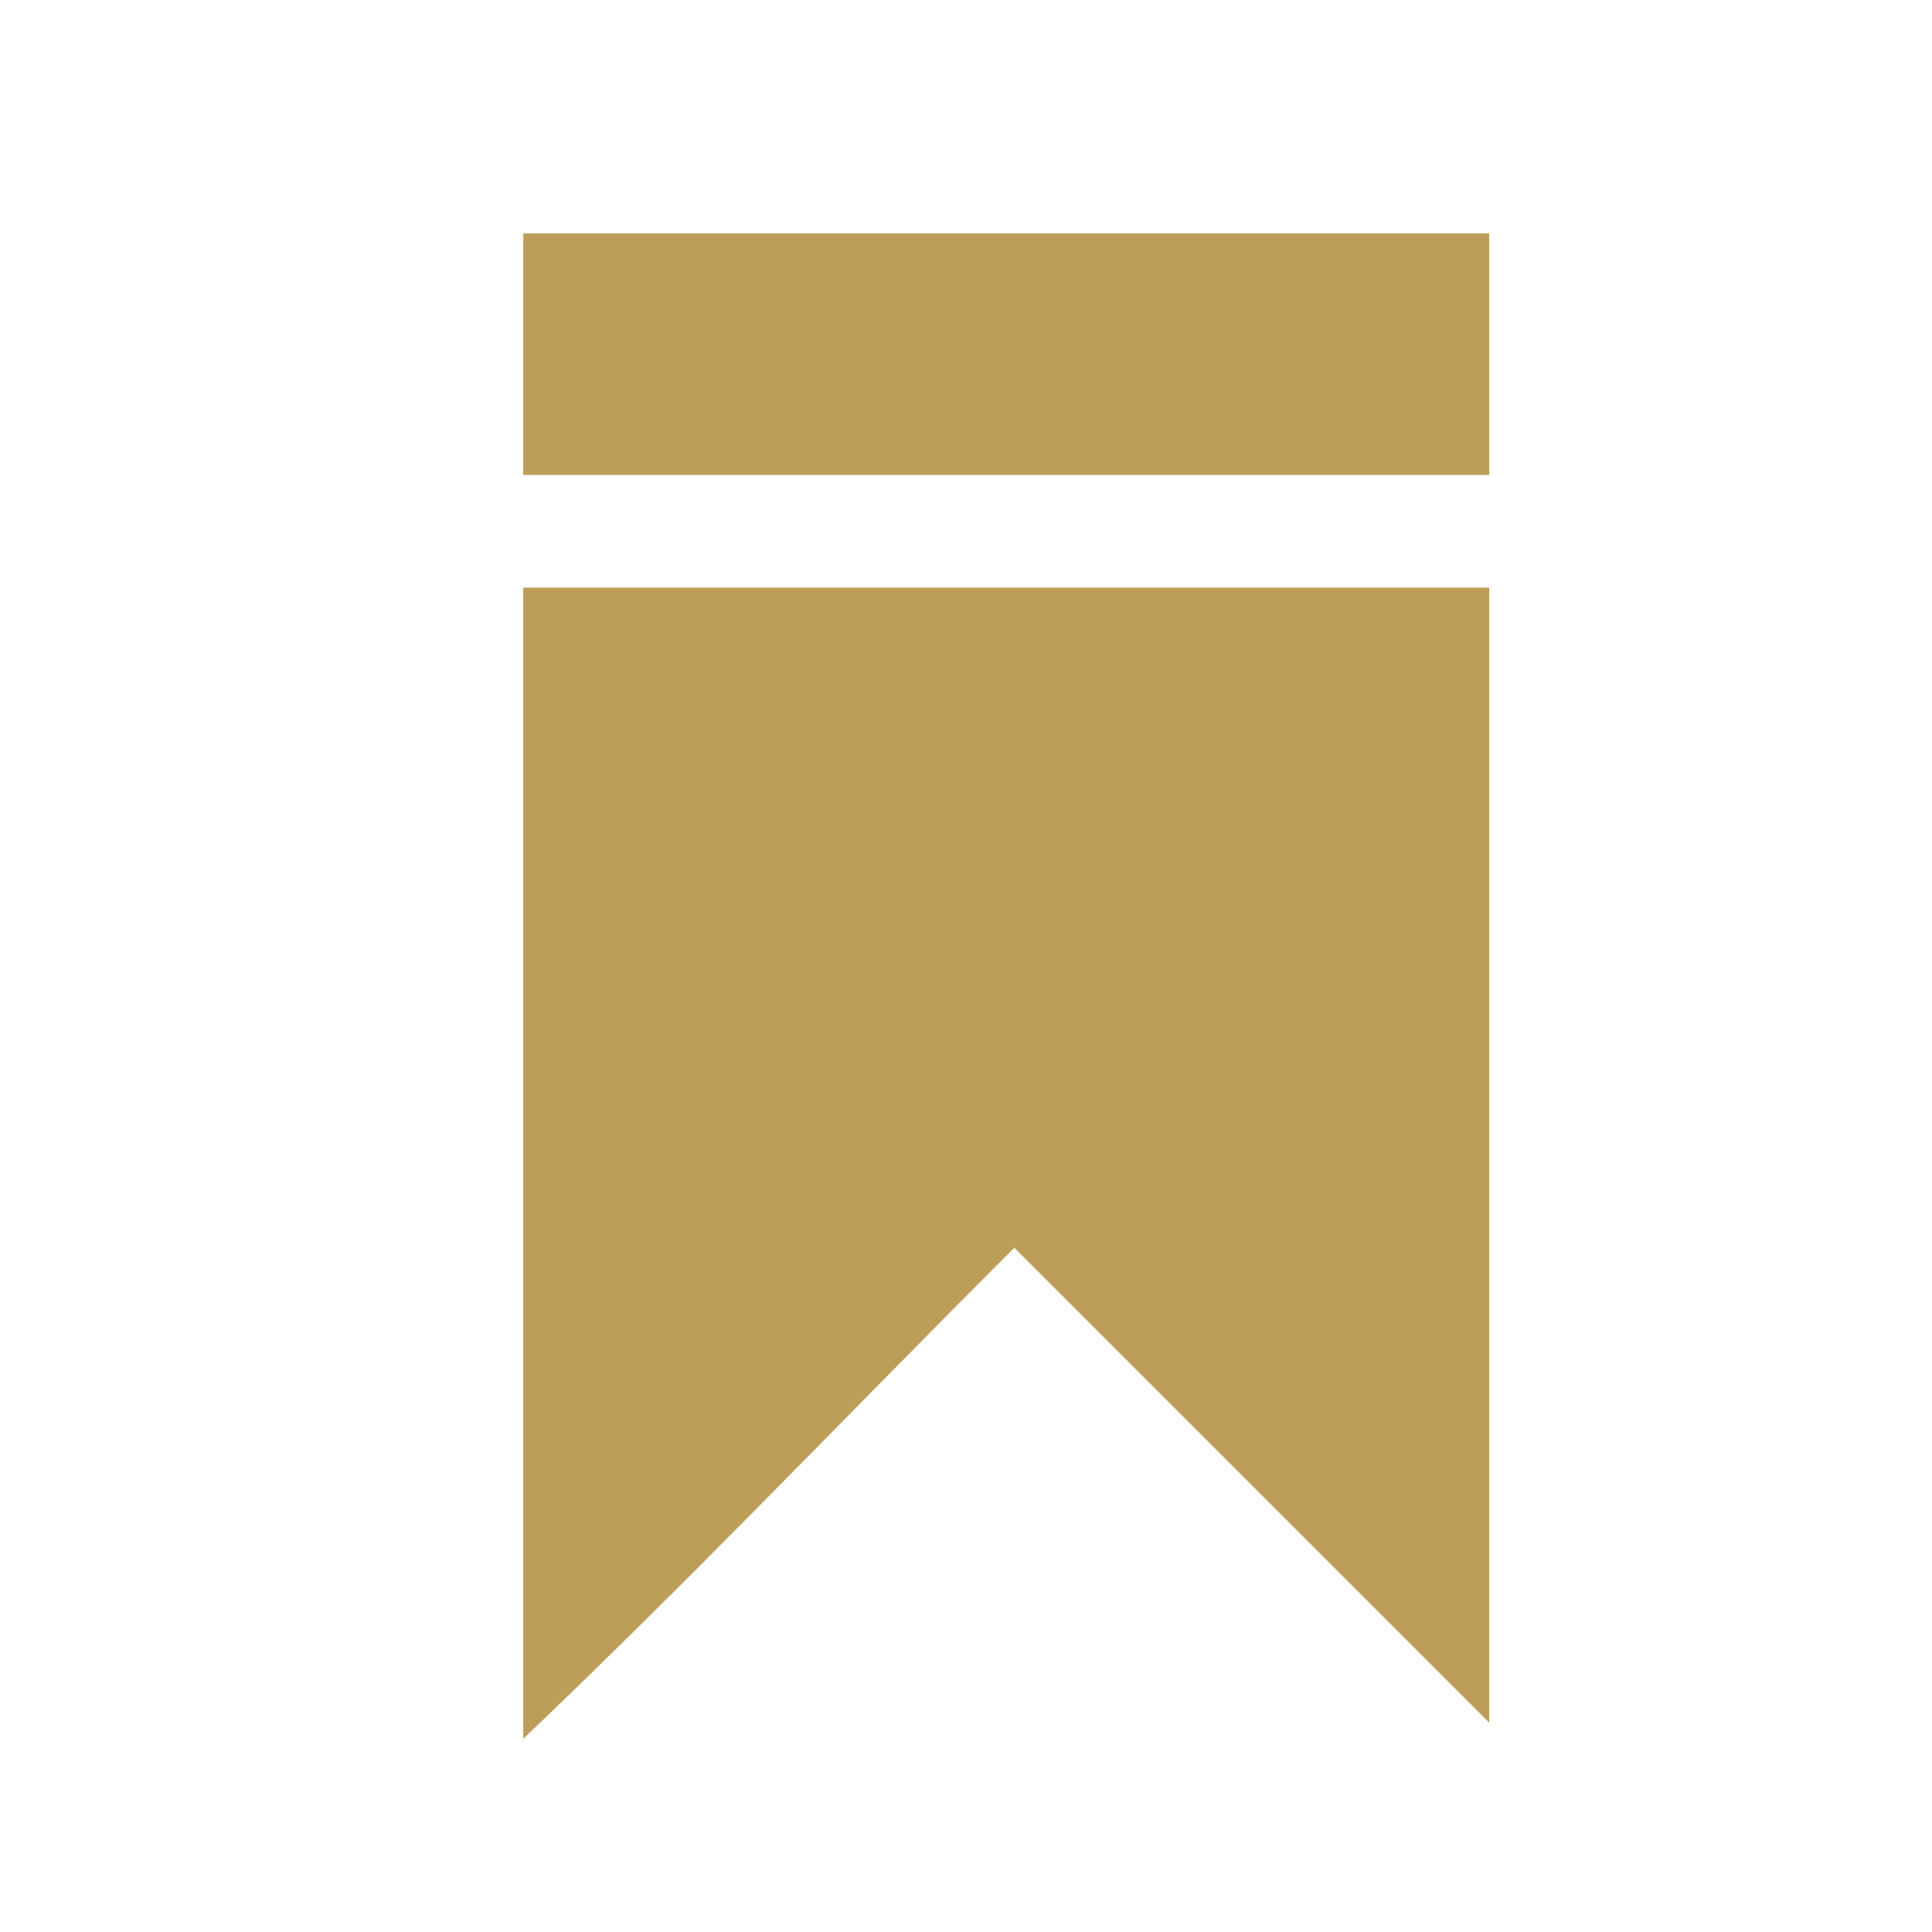 <?xml version="1.0" encoding="utf-8"?>
<!-- Generator: Adobe Illustrator 25.4.1, SVG Export Plug-In . SVG Version: 6.00 Build 0)  -->
<svg version="1.1" id="Layer_1" xmlns="http://www.w3.org/2000/svg" xmlns:xlink="http://www.w3.org/1999/xlink" x="0px" y="0px"
	 viewBox="0 0 24 24" style="enable-background:new 0 0 24 24;" xml:space="preserve">
<style type="text/css">
	.st0{fill:#BD9E59;}
</style>
<path class="st0" d="M18.5,7.3c0,4.7,0,9.4,0,14.1c-1.9-1.9-3.9-3.9-5.9-5.9c-2.1,2.1-4,4.1-6.1,6.1c0-4.8,0-9.5,0-14.3
	C10.5,7.3,14.5,7.3,18.5,7.3z"/>
<path class="st0" d="M18.5,2.9c0,1,0,2,0,3c-4,0-7.9,0-12,0c0-1,0-2,0-3C10.5,2.9,14.5,2.9,18.5,2.9z"/>
</svg>
